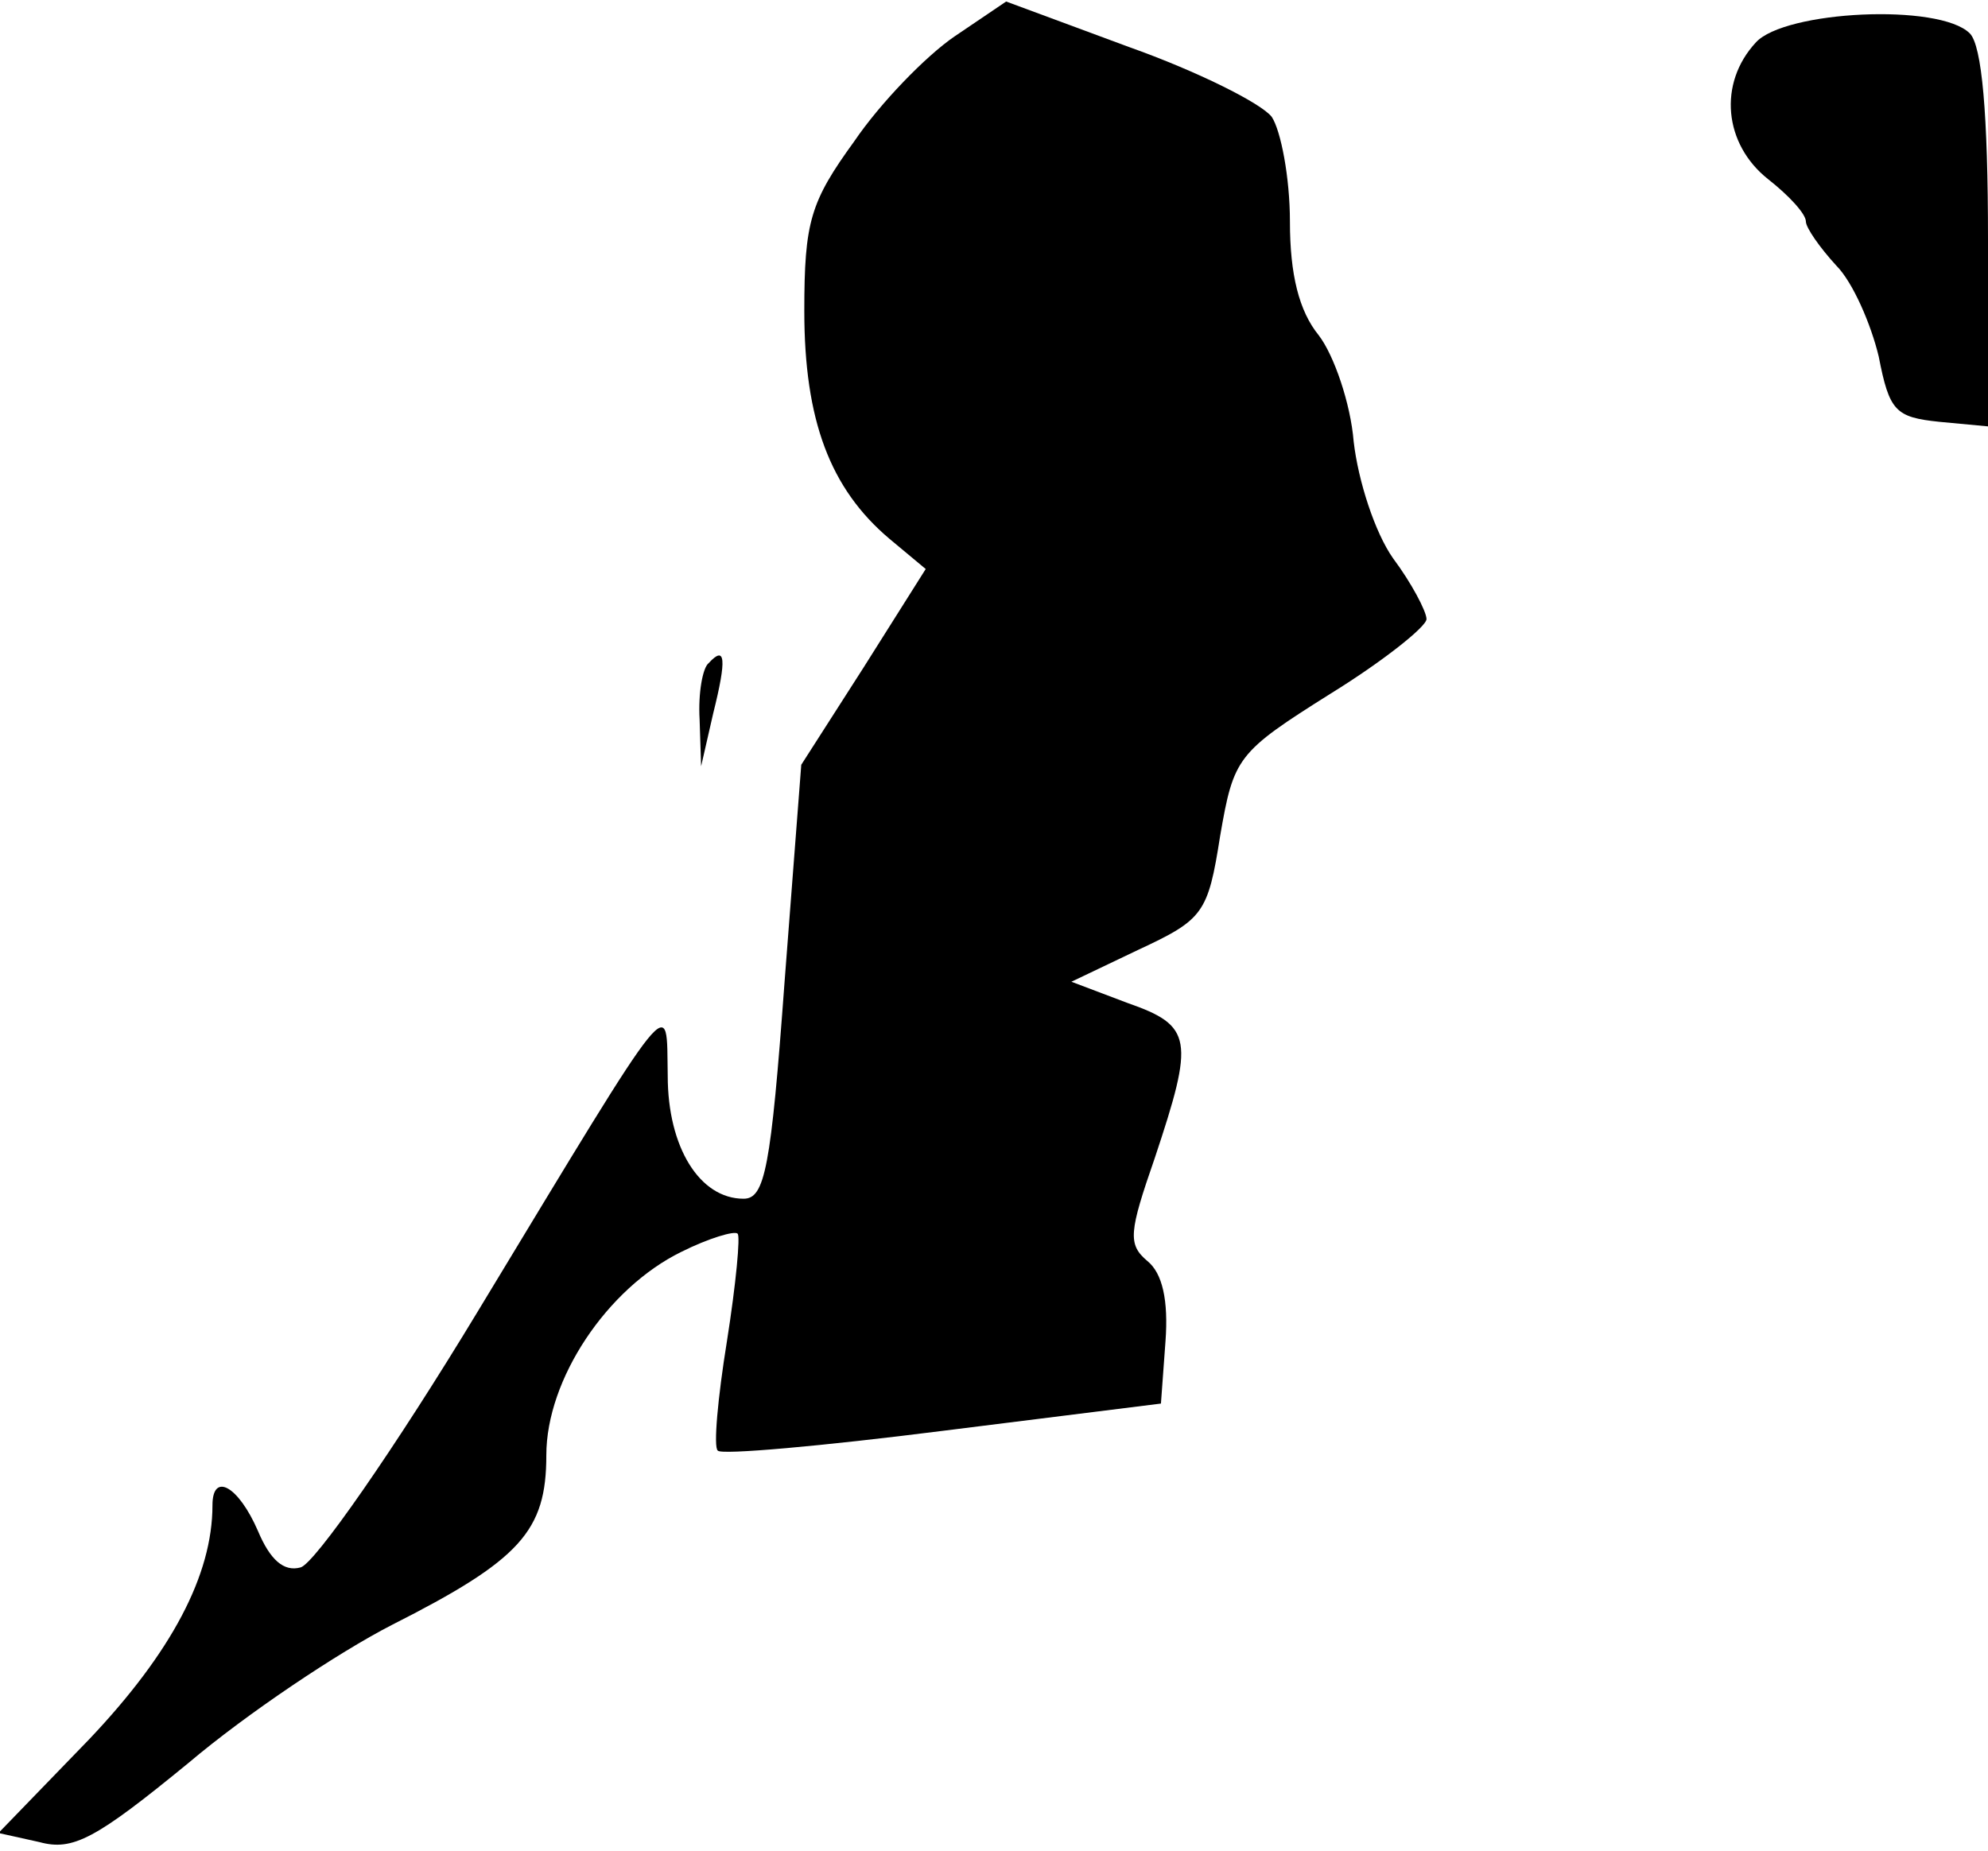 <?xml version="1.0" standalone="no"?>
<!DOCTYPE svg PUBLIC "-//W3C//DTD SVG 20010904//EN"
 "http://www.w3.org/TR/2001/REC-SVG-20010904/DTD/svg10.dtd">
<svg version="1.0" xmlns="http://www.w3.org/2000/svg"
 width="131pt" height="122pt" viewBox="0 0 131 122"
 preserveAspectRatio="xMidYMid meet">
<g transform="translate(0,122) scale(0.1,-0.1)"
fill="#000000" stroke="none">
<path fill="#000000" stroke="none" d="M629 1196 c-19 -13 -49 -44 -66 -69
-29 -40 -33 -53 -33 -112 0 -72 17 -117 56 -150 l24 -20 -41 -65 -41 -64 -11
-143 c-9 -123 -13 -143 -27 -143 -29 0 -50 34 -50 81 -1 53 7 63 -125 -155
-55 -91 -108 -167 -117 -169 -11 -3 -20 5 -28 24 -13 30 -30 39 -30 17 0 -46
-27 -97 -81 -154 l-60 -62 27 -6 c22 -6 37 2 98 52 39 33 99 73 134 91 85 43
102 62 102 112 0 50 40 110 89 134 18 9 35 14 37 12 2 -1 -1 -33 -7 -71 -6
-37 -9 -70 -6 -72 2 -3 69 3 148 13 l144 18 3 41 c2 27 -2 45 -12 53 -13 11
-12 19 5 68 26 78 25 87 -18 102 l-37 14 44 21 c43 20 46 24 54 75 9 52 11 55
73 94 34 21 63 44 63 49 0 5 -10 24 -22 40 -12 17 -23 51 -26 77 -2 25 -13 57
-23 70 -13 16 -19 40 -19 75 0 29 -6 60 -12 69 -7 9 -49 30 -94 46 l-81 30
-34 -23z"/>
<path fill="#000000" stroke="none" d="M1157 1192 c-25 -27 -21 -67 8 -90 14
-11 25 -23 25 -28 0 -4 9 -17 20 -29 11 -11 23 -39 28 -60 7 -36 11 -40 40
-43 l32 -3 0 123 c0 83 -4 128 -12 136 -20 20 -122 15 -141 -6z"/>
<path fill="#000000" stroke="none" d="M467 783 c-4 -3 -7 -20 -6 -37 l1 -31
8 35 c9 36 8 45 -3 33z"/>
</g>
</svg>
